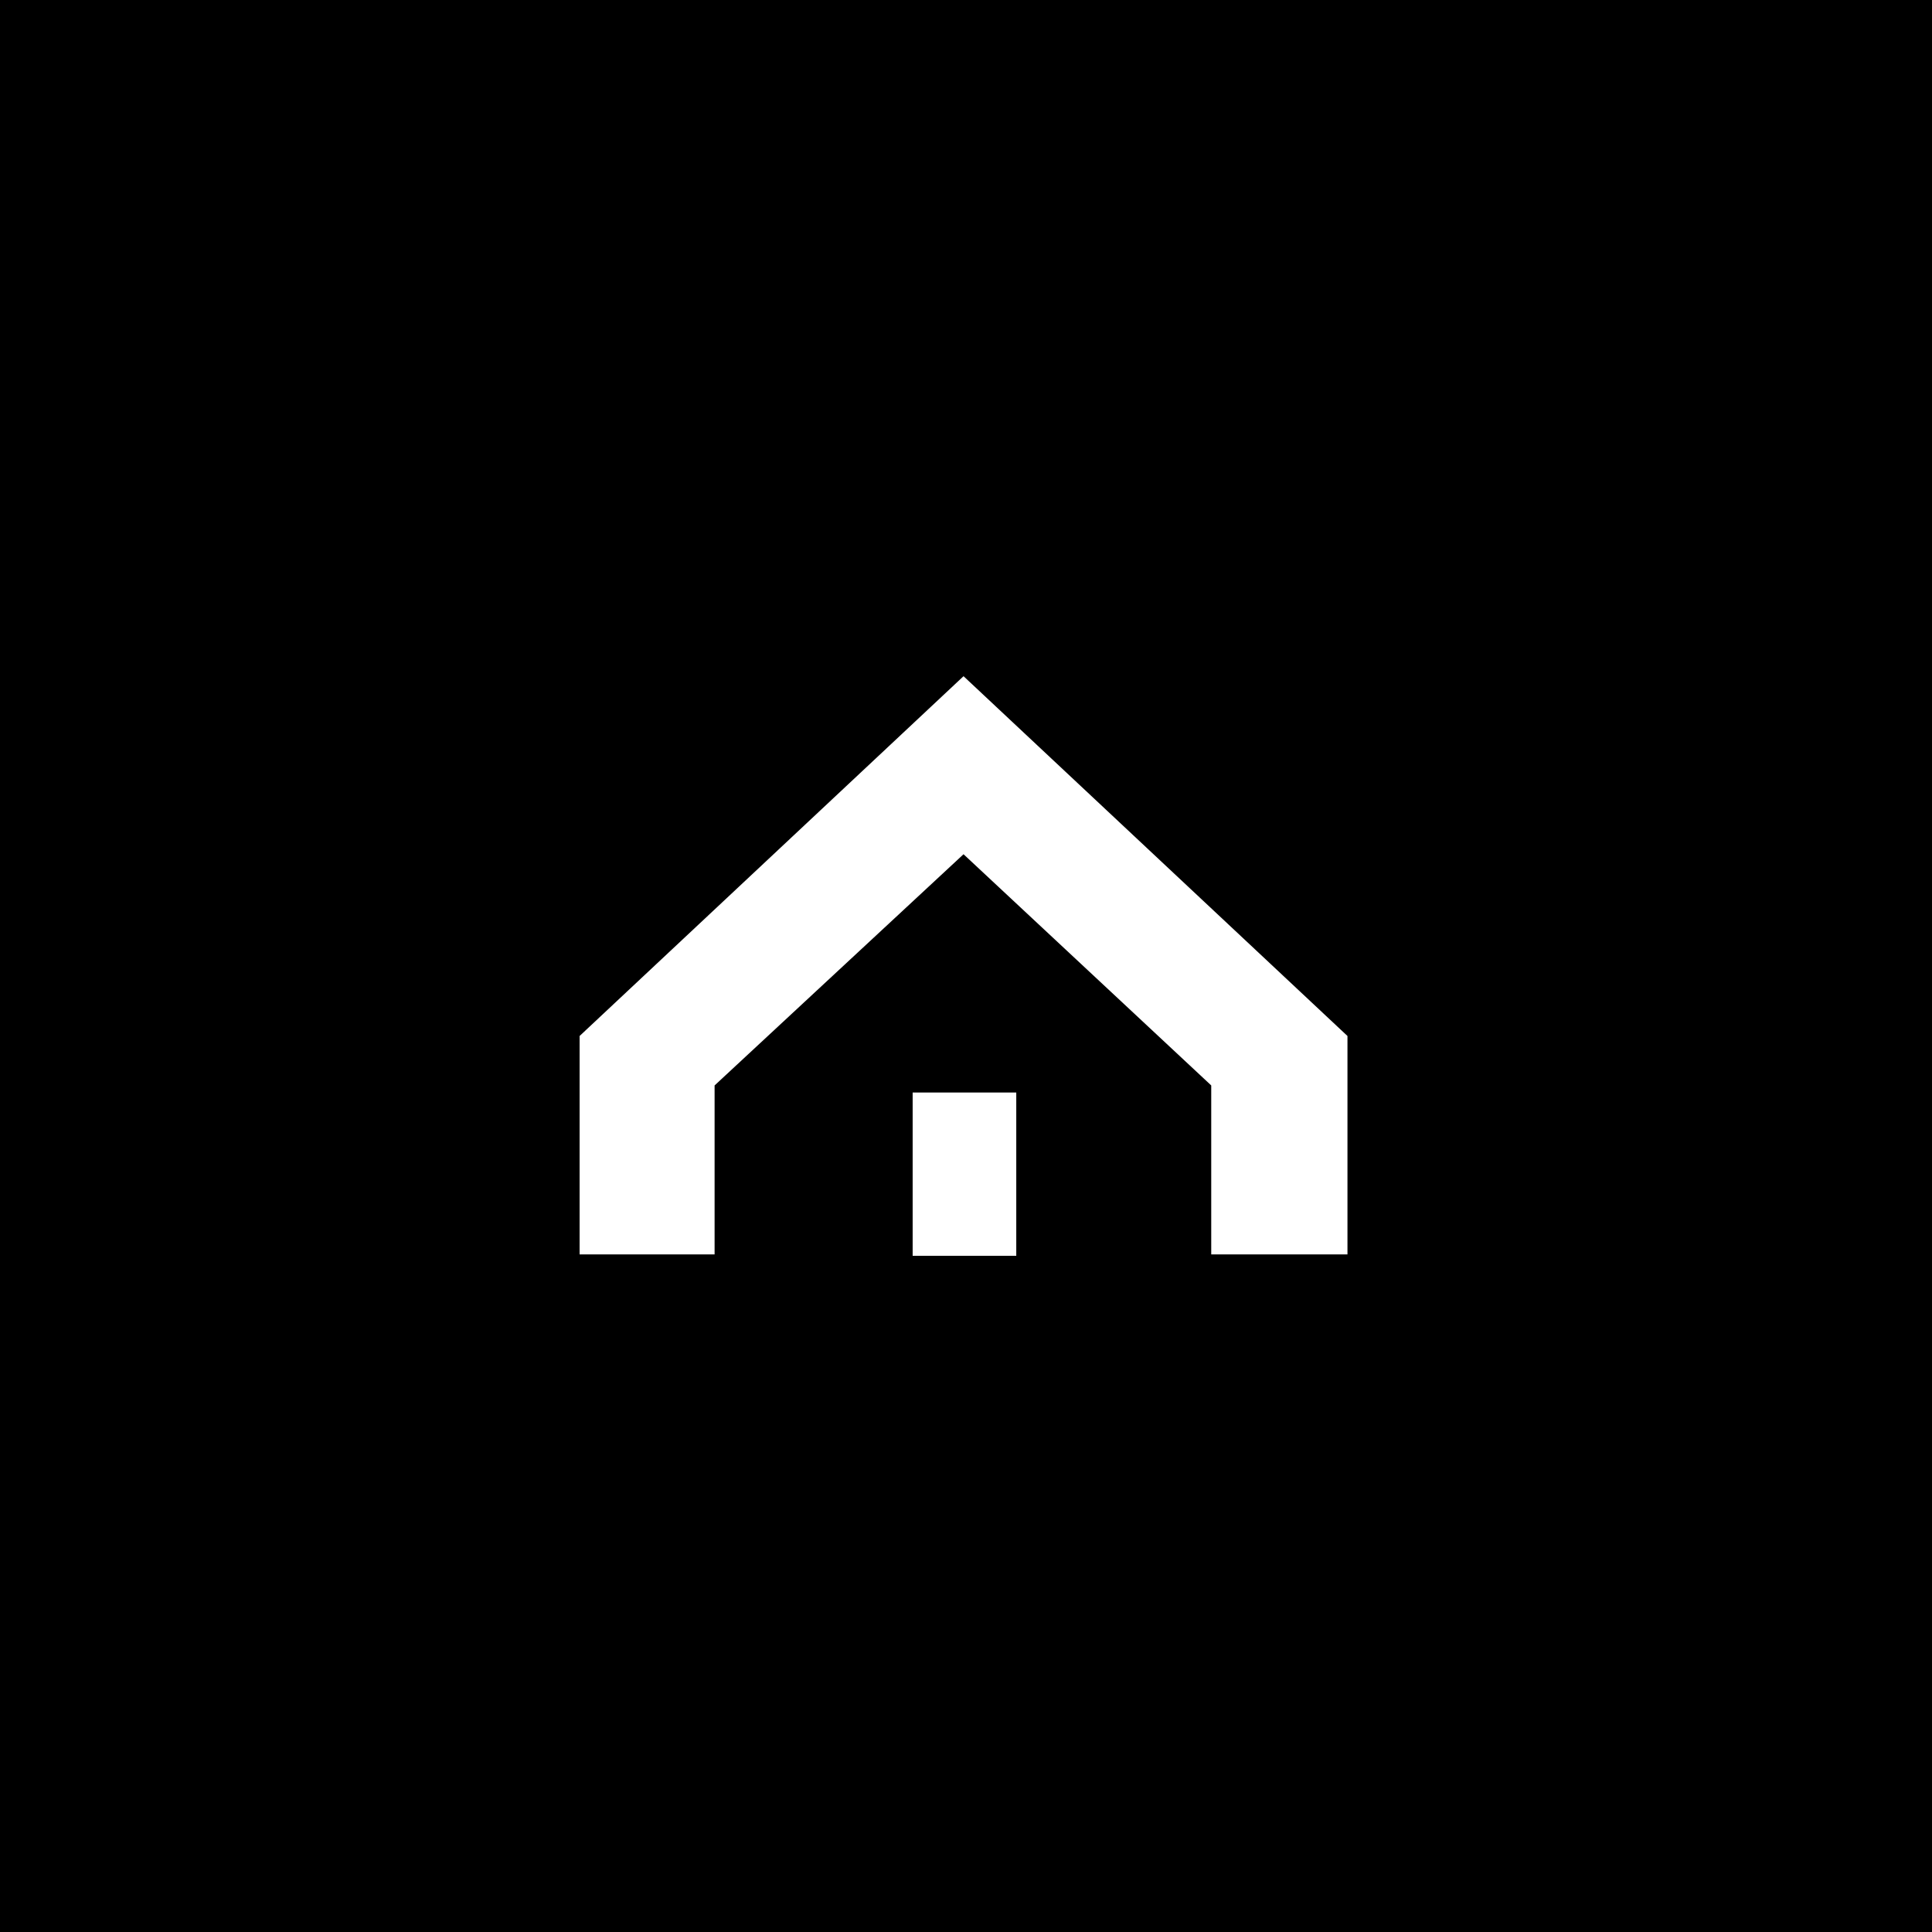 <svg width="720" height="720" viewBox="0 0 720 720" fill="none" xmlns="http://www.w3.org/2000/svg">
<rect width="720" height="720" fill="black"/>
<path fill-rule="evenodd" clip-rule="evenodd" d="M502.162 467.483V386.082L359.081 252L216 386.082V467.483H266.309V404.513L359.081 318.348L451.391 404.513V467.483H502.162ZM342.773 413.728H376.62V467.483H342.773V413.728Z" fill="white"/>
<rect x="340.118" y="407.148" width="38.615" height="60.852" fill="white"/>
</svg>
